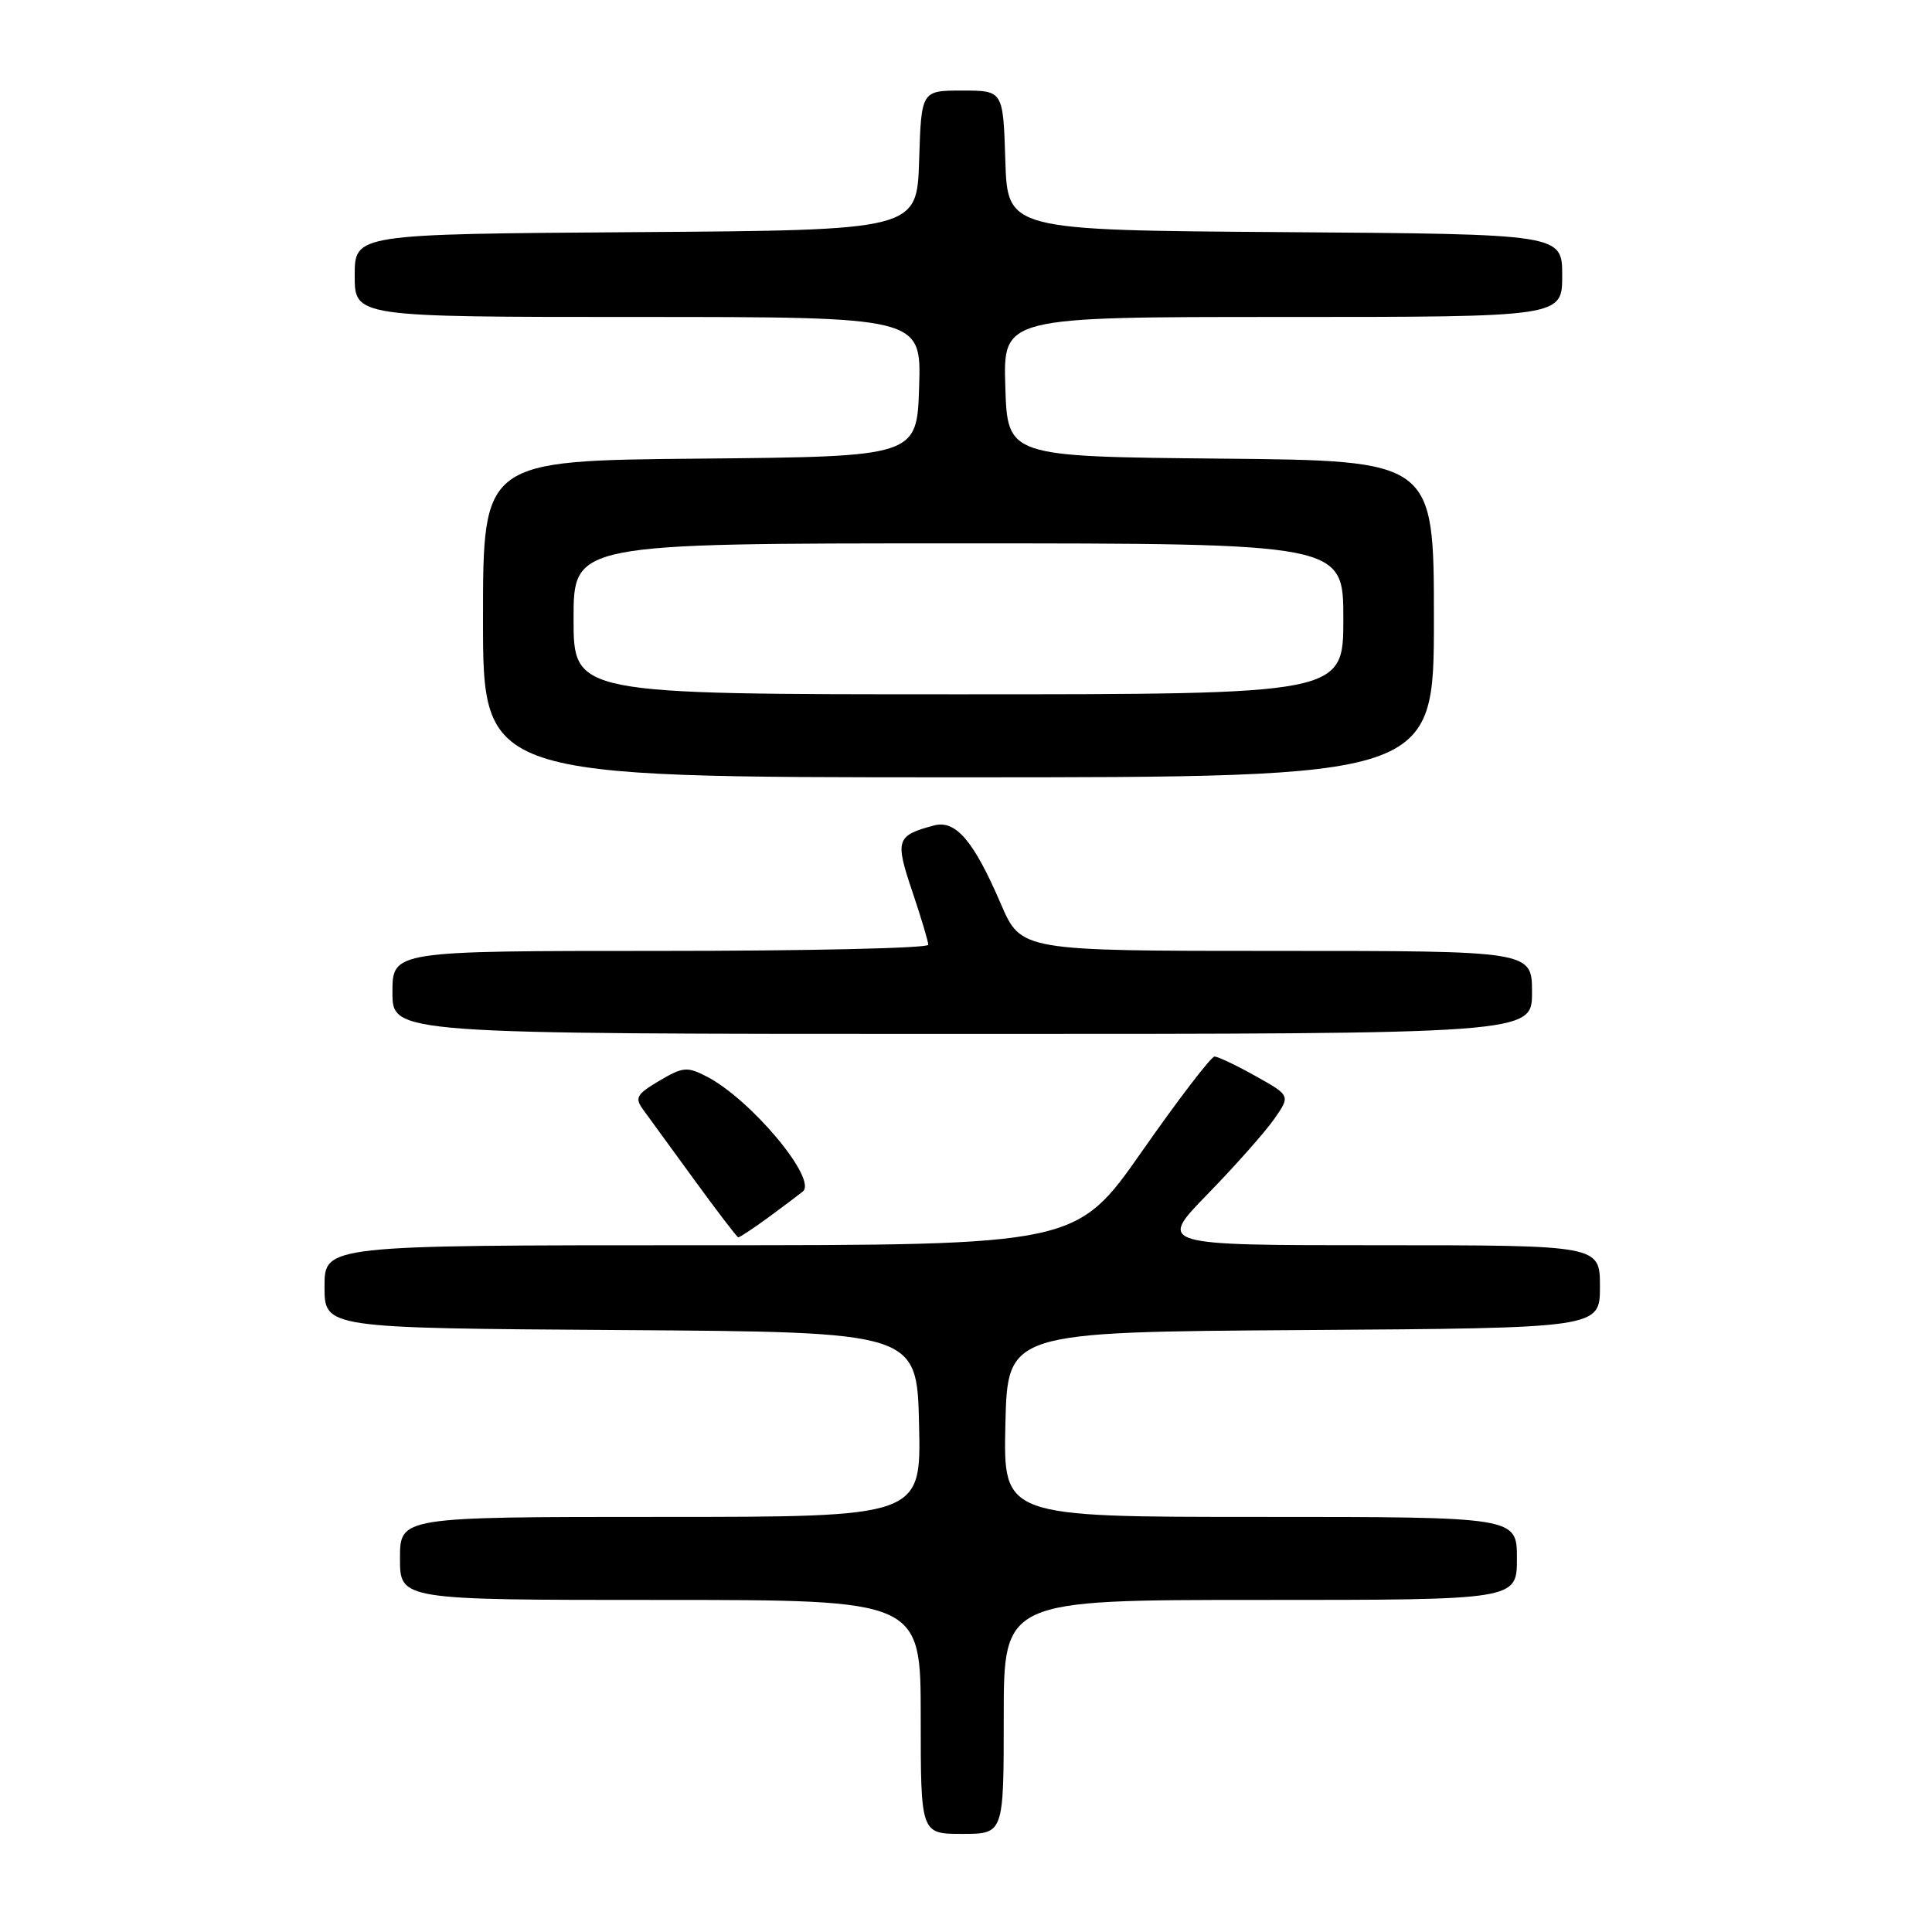 <?xml version="1.0" encoding="UTF-8" standalone="no"?>
<!DOCTYPE svg PUBLIC "-//W3C//DTD SVG 1.1//EN" "http://www.w3.org/Graphics/SVG/1.1/DTD/svg11.dtd" >
<svg xmlns="http://www.w3.org/2000/svg" xmlns:xlink="http://www.w3.org/1999/xlink" version="1.1" viewBox="0 0 256 256">
 <g >
 <path fill="currentColor"
d=" M 133.00 227.50 C 133.00 212.00 133.00 212.00 167.00 212.00 C 201.00 212.00 201.00 212.00 201.00 206.50 C 201.00 201.00 201.00 201.00 166.97 201.00 C 132.94 201.00 132.94 201.00 133.22 188.75 C 133.50 176.50 133.50 176.50 172.75 176.24 C 212.00 175.98 212.00 175.98 212.00 170.49 C 212.00 165.00 212.00 165.00 182.71 165.00 C 153.42 165.00 153.42 165.00 159.99 158.25 C 163.61 154.54 167.56 150.08 168.79 148.34 C 171.01 145.18 171.01 145.18 166.38 142.59 C 163.83 141.16 161.38 140.00 160.93 140.00 C 160.48 140.00 156.17 145.62 151.36 152.50 C 142.62 165.00 142.62 165.00 92.81 165.00 C 43.00 165.00 43.00 165.00 43.00 170.49 C 43.00 175.98 43.00 175.98 82.25 176.24 C 121.50 176.50 121.50 176.50 121.78 188.75 C 122.06 201.00 122.06 201.00 87.53 201.00 C 53.00 201.00 53.00 201.00 53.00 206.50 C 53.00 212.00 53.00 212.00 87.50 212.00 C 122.00 212.00 122.00 212.00 122.00 227.50 C 122.00 243.00 122.00 243.00 127.50 243.00 C 133.00 243.00 133.00 243.00 133.00 227.50 Z  M 101.82 161.31 C 103.84 159.82 105.89 158.28 106.38 157.88 C 108.34 156.24 99.49 145.67 93.65 142.65 C 91.05 141.31 90.50 141.36 87.36 143.21 C 84.34 145.00 84.08 145.46 85.21 147.02 C 85.92 147.99 88.97 152.19 92.00 156.34 C 95.03 160.50 97.64 163.92 97.82 163.95 C 97.99 163.98 99.79 162.79 101.82 161.31 Z  M 203.00 131.50 C 203.00 126.00 203.00 126.00 169.15 126.00 C 135.30 126.00 135.30 126.00 132.61 119.75 C 129.01 111.39 126.64 108.61 123.75 109.38 C 118.77 110.71 118.58 111.29 120.87 118.08 C 122.04 121.55 123.00 124.75 123.00 125.19 C 123.00 125.64 107.03 126.00 87.50 126.00 C 52.00 126.00 52.00 126.00 52.00 131.50 C 52.00 137.00 52.00 137.00 127.50 137.00 C 203.00 137.00 203.00 137.00 203.00 131.50 Z  M 190.00 82.02 C 190.00 61.03 190.00 61.03 161.75 60.77 C 133.50 60.50 133.50 60.50 133.21 51.25 C 132.92 42.00 132.92 42.00 169.96 42.00 C 207.00 42.00 207.00 42.00 207.00 36.51 C 207.00 31.02 207.00 31.02 170.25 30.76 C 133.50 30.50 133.50 30.50 133.21 21.25 C 132.92 12.00 132.92 12.00 127.50 12.00 C 122.08 12.00 122.08 12.00 121.79 21.25 C 121.50 30.50 121.50 30.50 84.25 30.76 C 47.00 31.02 47.00 31.02 47.00 36.51 C 47.00 42.00 47.00 42.00 84.54 42.00 C 122.08 42.00 122.08 42.00 121.79 51.25 C 121.50 60.50 121.50 60.50 92.75 60.77 C 64.00 61.03 64.00 61.03 64.00 82.02 C 64.00 103.00 64.00 103.00 127.00 103.00 C 190.00 103.00 190.00 103.00 190.00 82.02 Z  M 76.00 82.00 C 76.00 72.00 76.00 72.00 127.00 72.00 C 178.00 72.00 178.00 72.00 178.00 82.00 C 178.00 92.00 178.00 92.00 127.00 92.00 C 76.00 92.00 76.00 92.00 76.00 82.00 Z "/>
</g>
</svg>